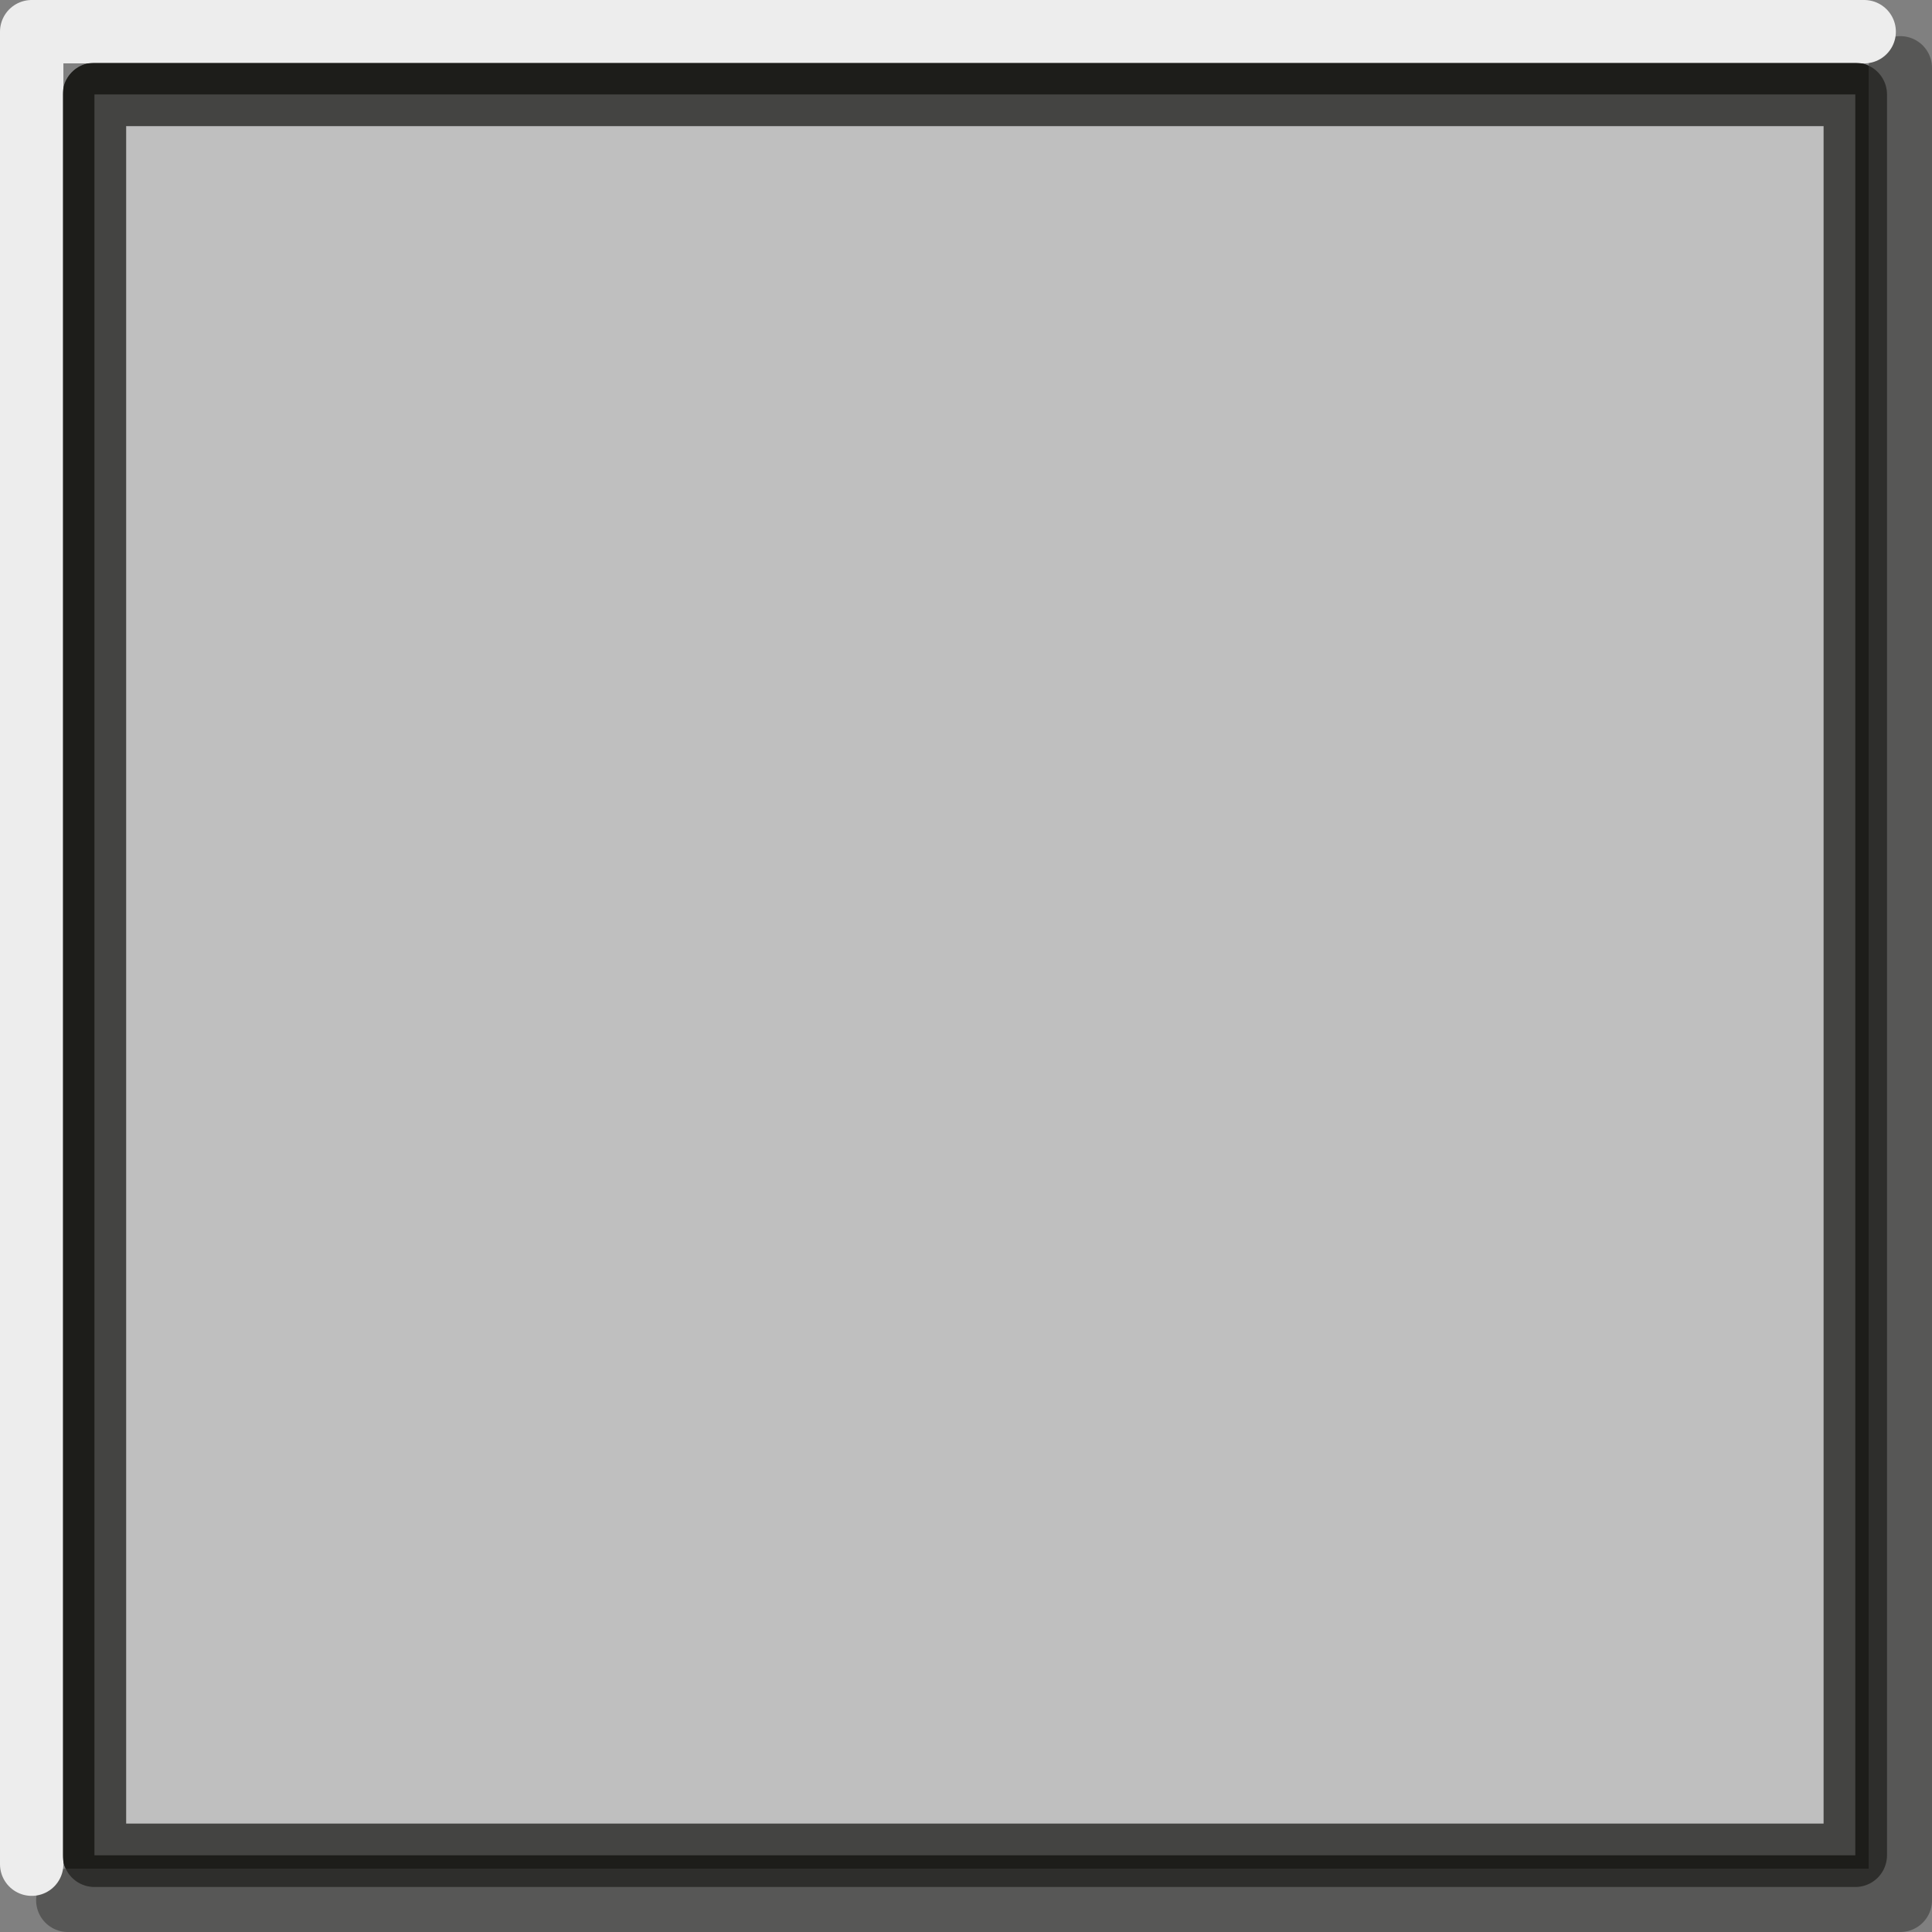 <?xml version="1.0" encoding="UTF-8"?>
<svg id="Layer_1" data-name="Layer 1" xmlns="http://www.w3.org/2000/svg" viewBox="0 0 30.48 30.48">
  <rect x="0" y="0" width="30.48" height="30.48" fill="#808080" stroke="none"/>
  <defs>
    <style>
      .cls-1, .cls-2, .cls-3 {
        fill: none;
      }

      .cls-1, .cls-2, .cls-3, .cls-4 {
        stroke-linecap: round;
        stroke-linejoin: round;
      }

      .cls-1, .cls-4 {
        stroke: #1d1d1b;
      }

      .cls-2 {
        stroke: #575756;
      }

      .cls-3 {
        stroke: #ededed;
      }

      .cls-4 {
        fill: #dadada;
        opacity: .7;
      }
    </style>
  </defs>
  <rect class="cls-1" x="1.49" y="1.49" width="27.78" height="27.78"/>
  <g>
    <polyline class="cls-2" points="29.98 1.07 29.98 29.98 1.07 29.98"/>
    <polyline class="cls-3" points=".5 29.41 .5 .5 29.41 .5"/>
  </g>
  <rect id="Disabled" class="cls-4" x="1.49" y="1.49" width="27.78" height="27.78"/>
</svg>
